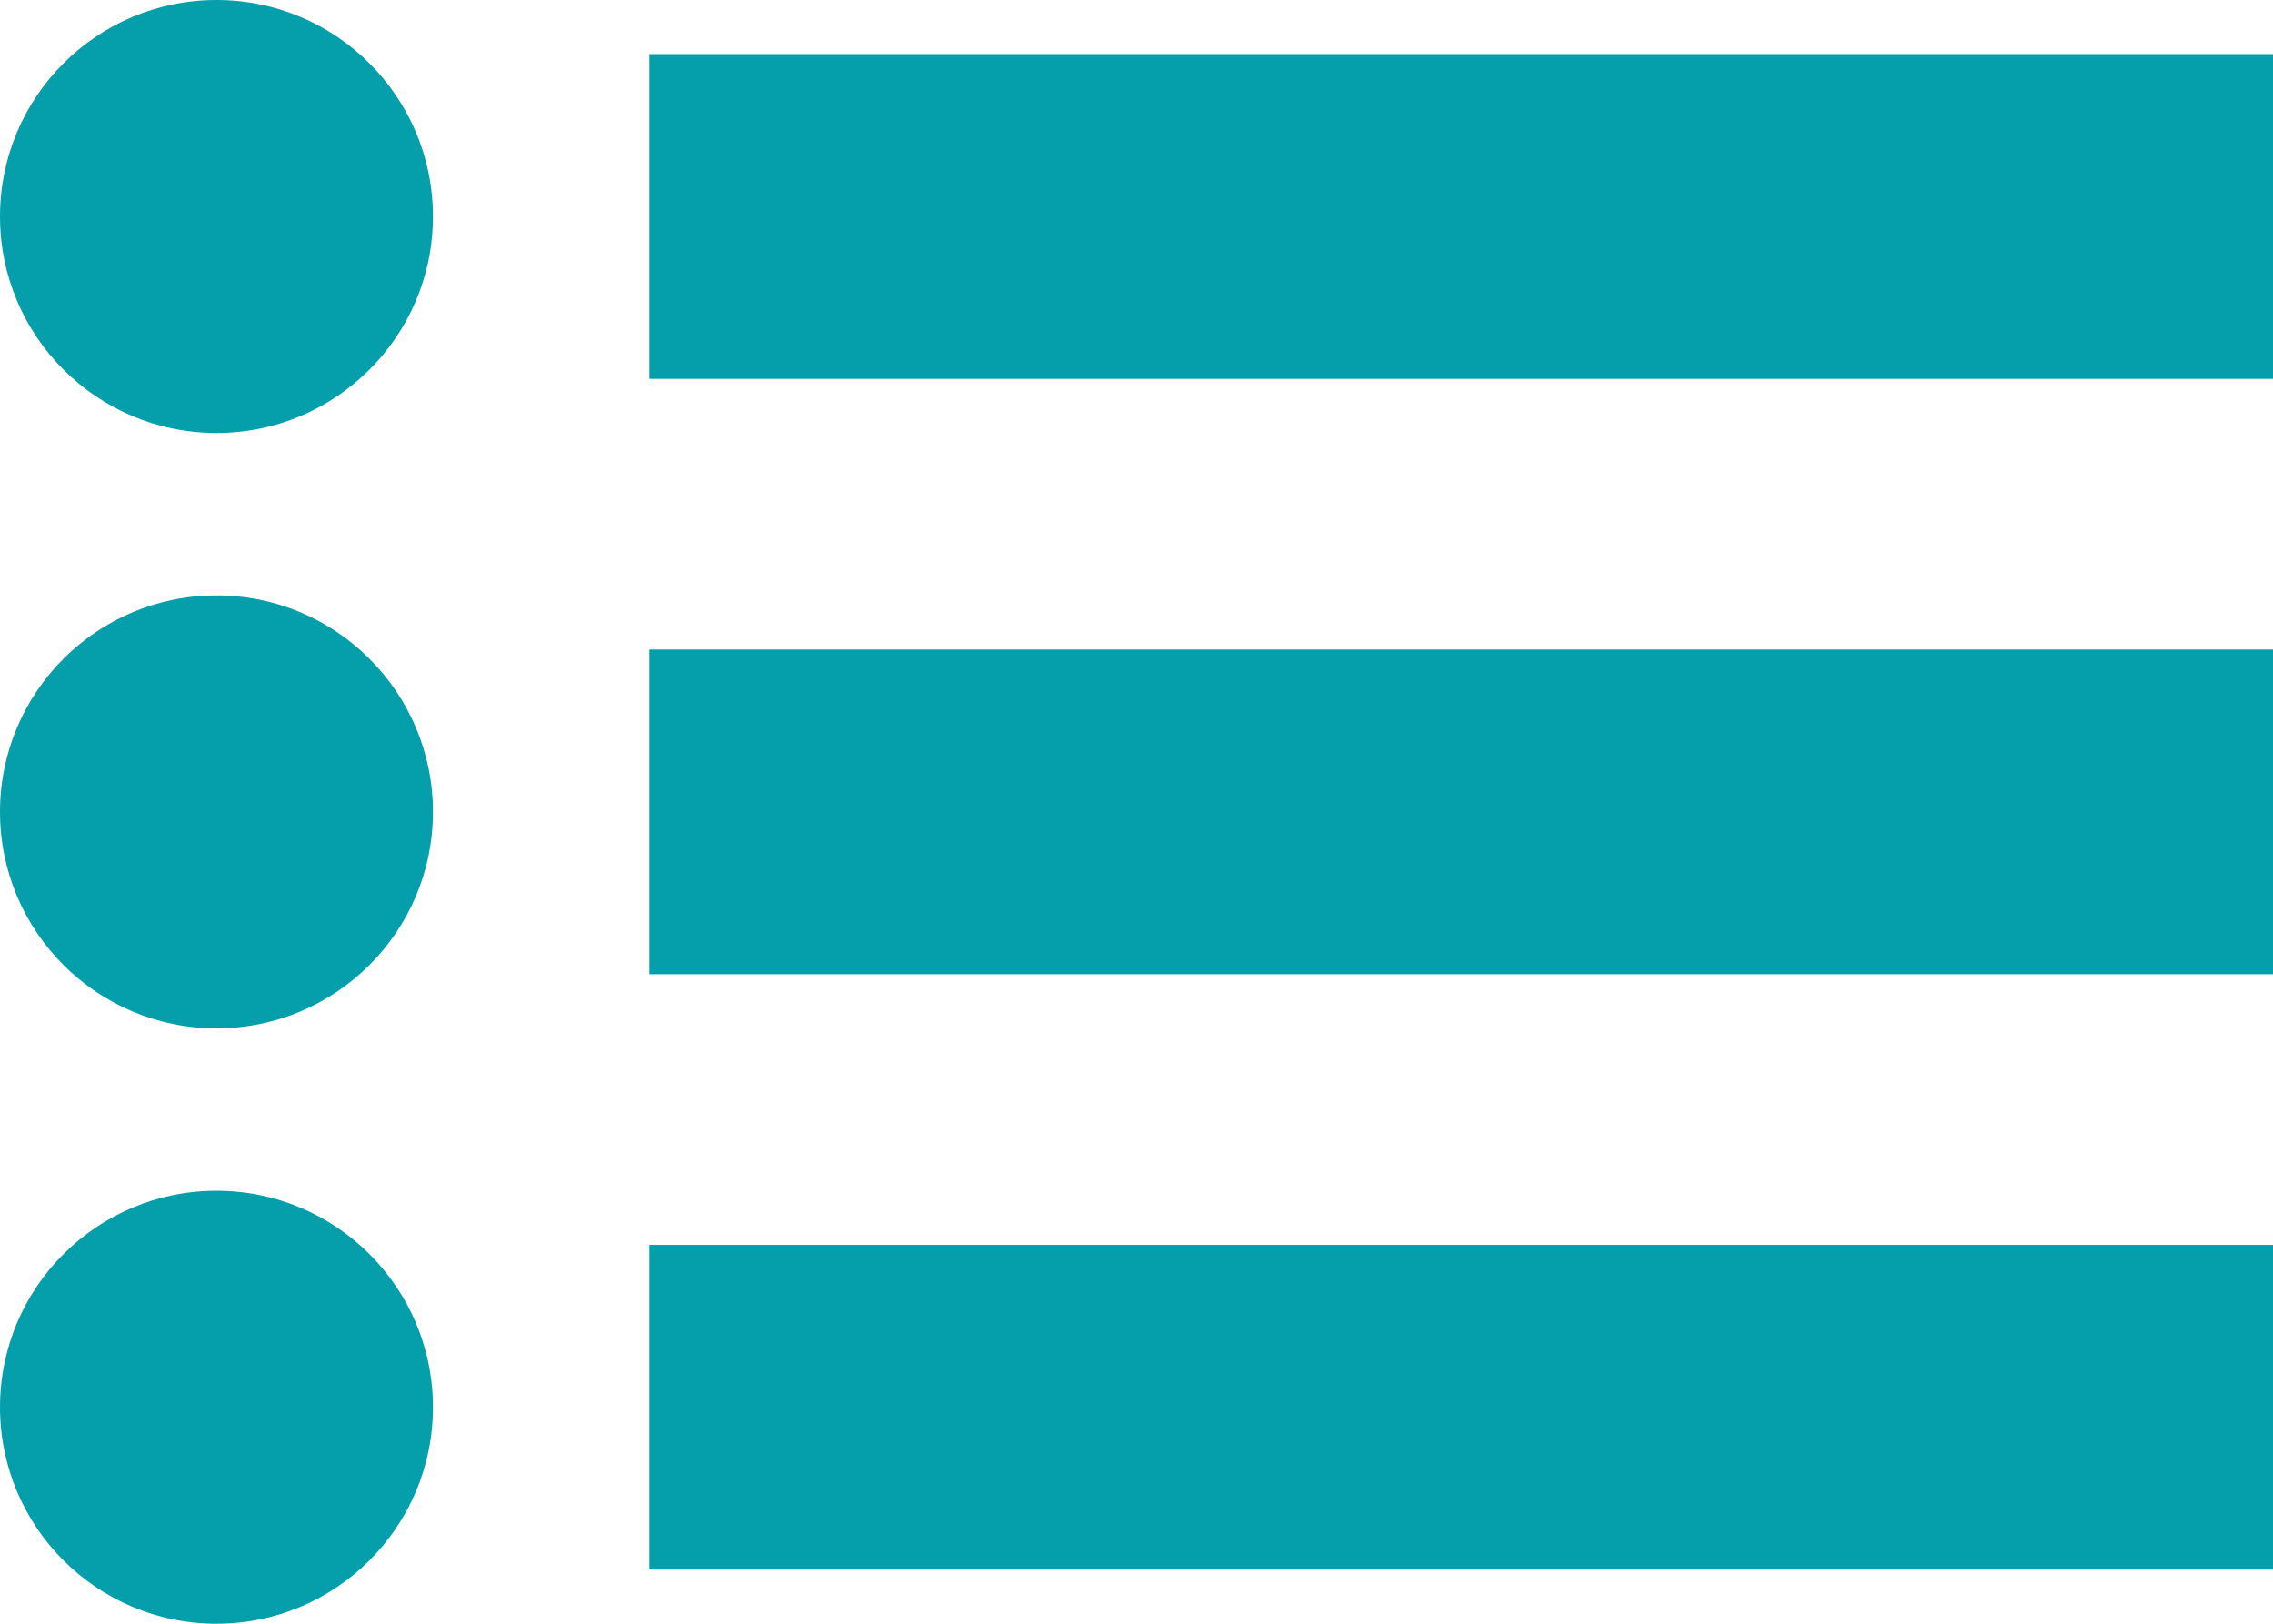 <svg xmlns="http://www.w3.org/2000/svg" xmlns:xlink="http://www.w3.org/1999/xlink" version="1.1" id="Layer_1" x="0px" y="0px" width="42px" height="30px" viewBox="0 0 42 30" enable-background="new 0 0 42 30" xml:space="preserve"><g><circle fill="#059FAC" cx="4" cy="4" r="4"/><circle fill="#059FAC" cx="4" cy="15" r="4"/><rect x="12" y="1" fill="#059FAC" width="30" height="6"/><rect x="12" y="12" fill="#059FAC" width="30" height="6"/><circle fill="#059FAC" cx="4" cy="26" r="4"/><rect x="12" y="23" fill="#059FAC" width="30" height="6"/></g></svg>